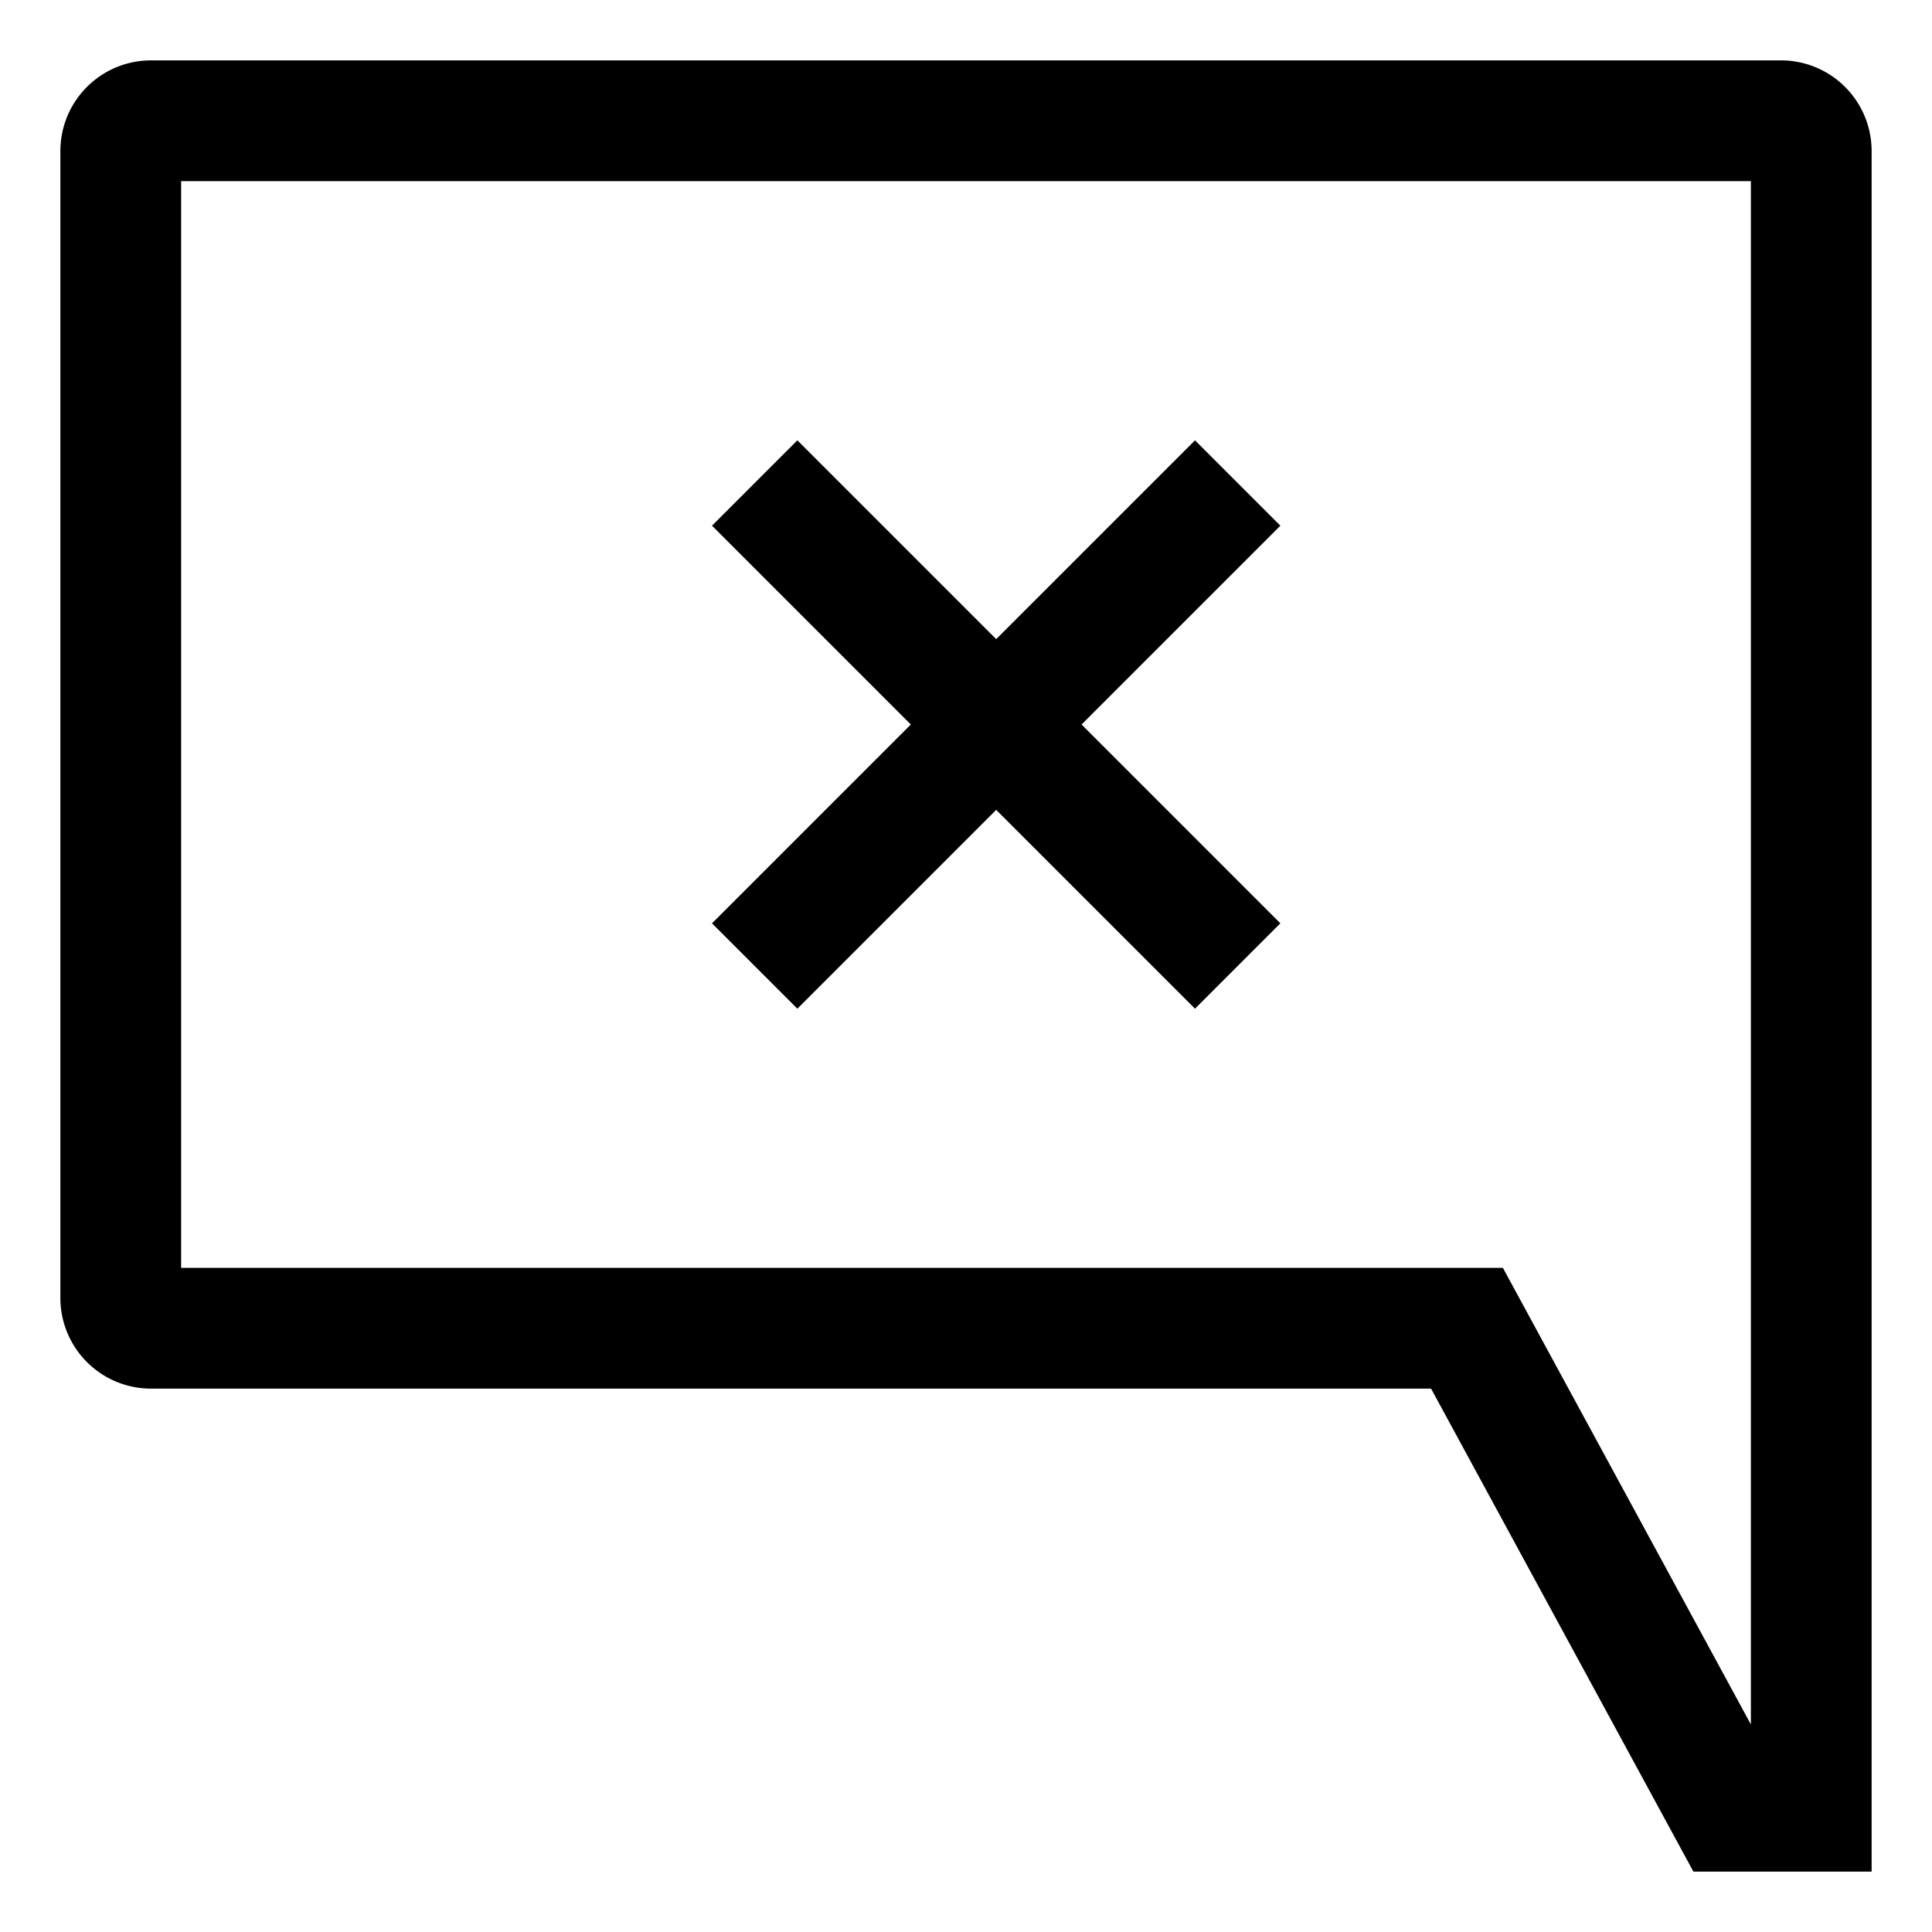 <svg xmlns="http://www.w3.org/2000/svg" id="export" viewBox="0 0 512 512">
  <defs>
    <style>
      .cls-1{fill:currentColor}
    </style>
  </defs>
  <path d="M472,16H40A24.027,24.027,0,0,0,16,40V344a24.027,24.027,0,0,0,24,24H379.249l69.522,128H496V40A24.027,24.027,0,0,0,472,16Zm-8,440.992L398.284,336H48V48H464Z" class="cls-1"/>
  <polygon points="211.313 267.313 264 214.627 316.687 267.313 339.313 244.687 286.627 192 339.313 139.313 316.687 116.687 264 169.373 211.313 116.687 188.687 139.313 241.373 192 188.687 244.687 211.313 267.313" class="cls-1"/>
</svg>
